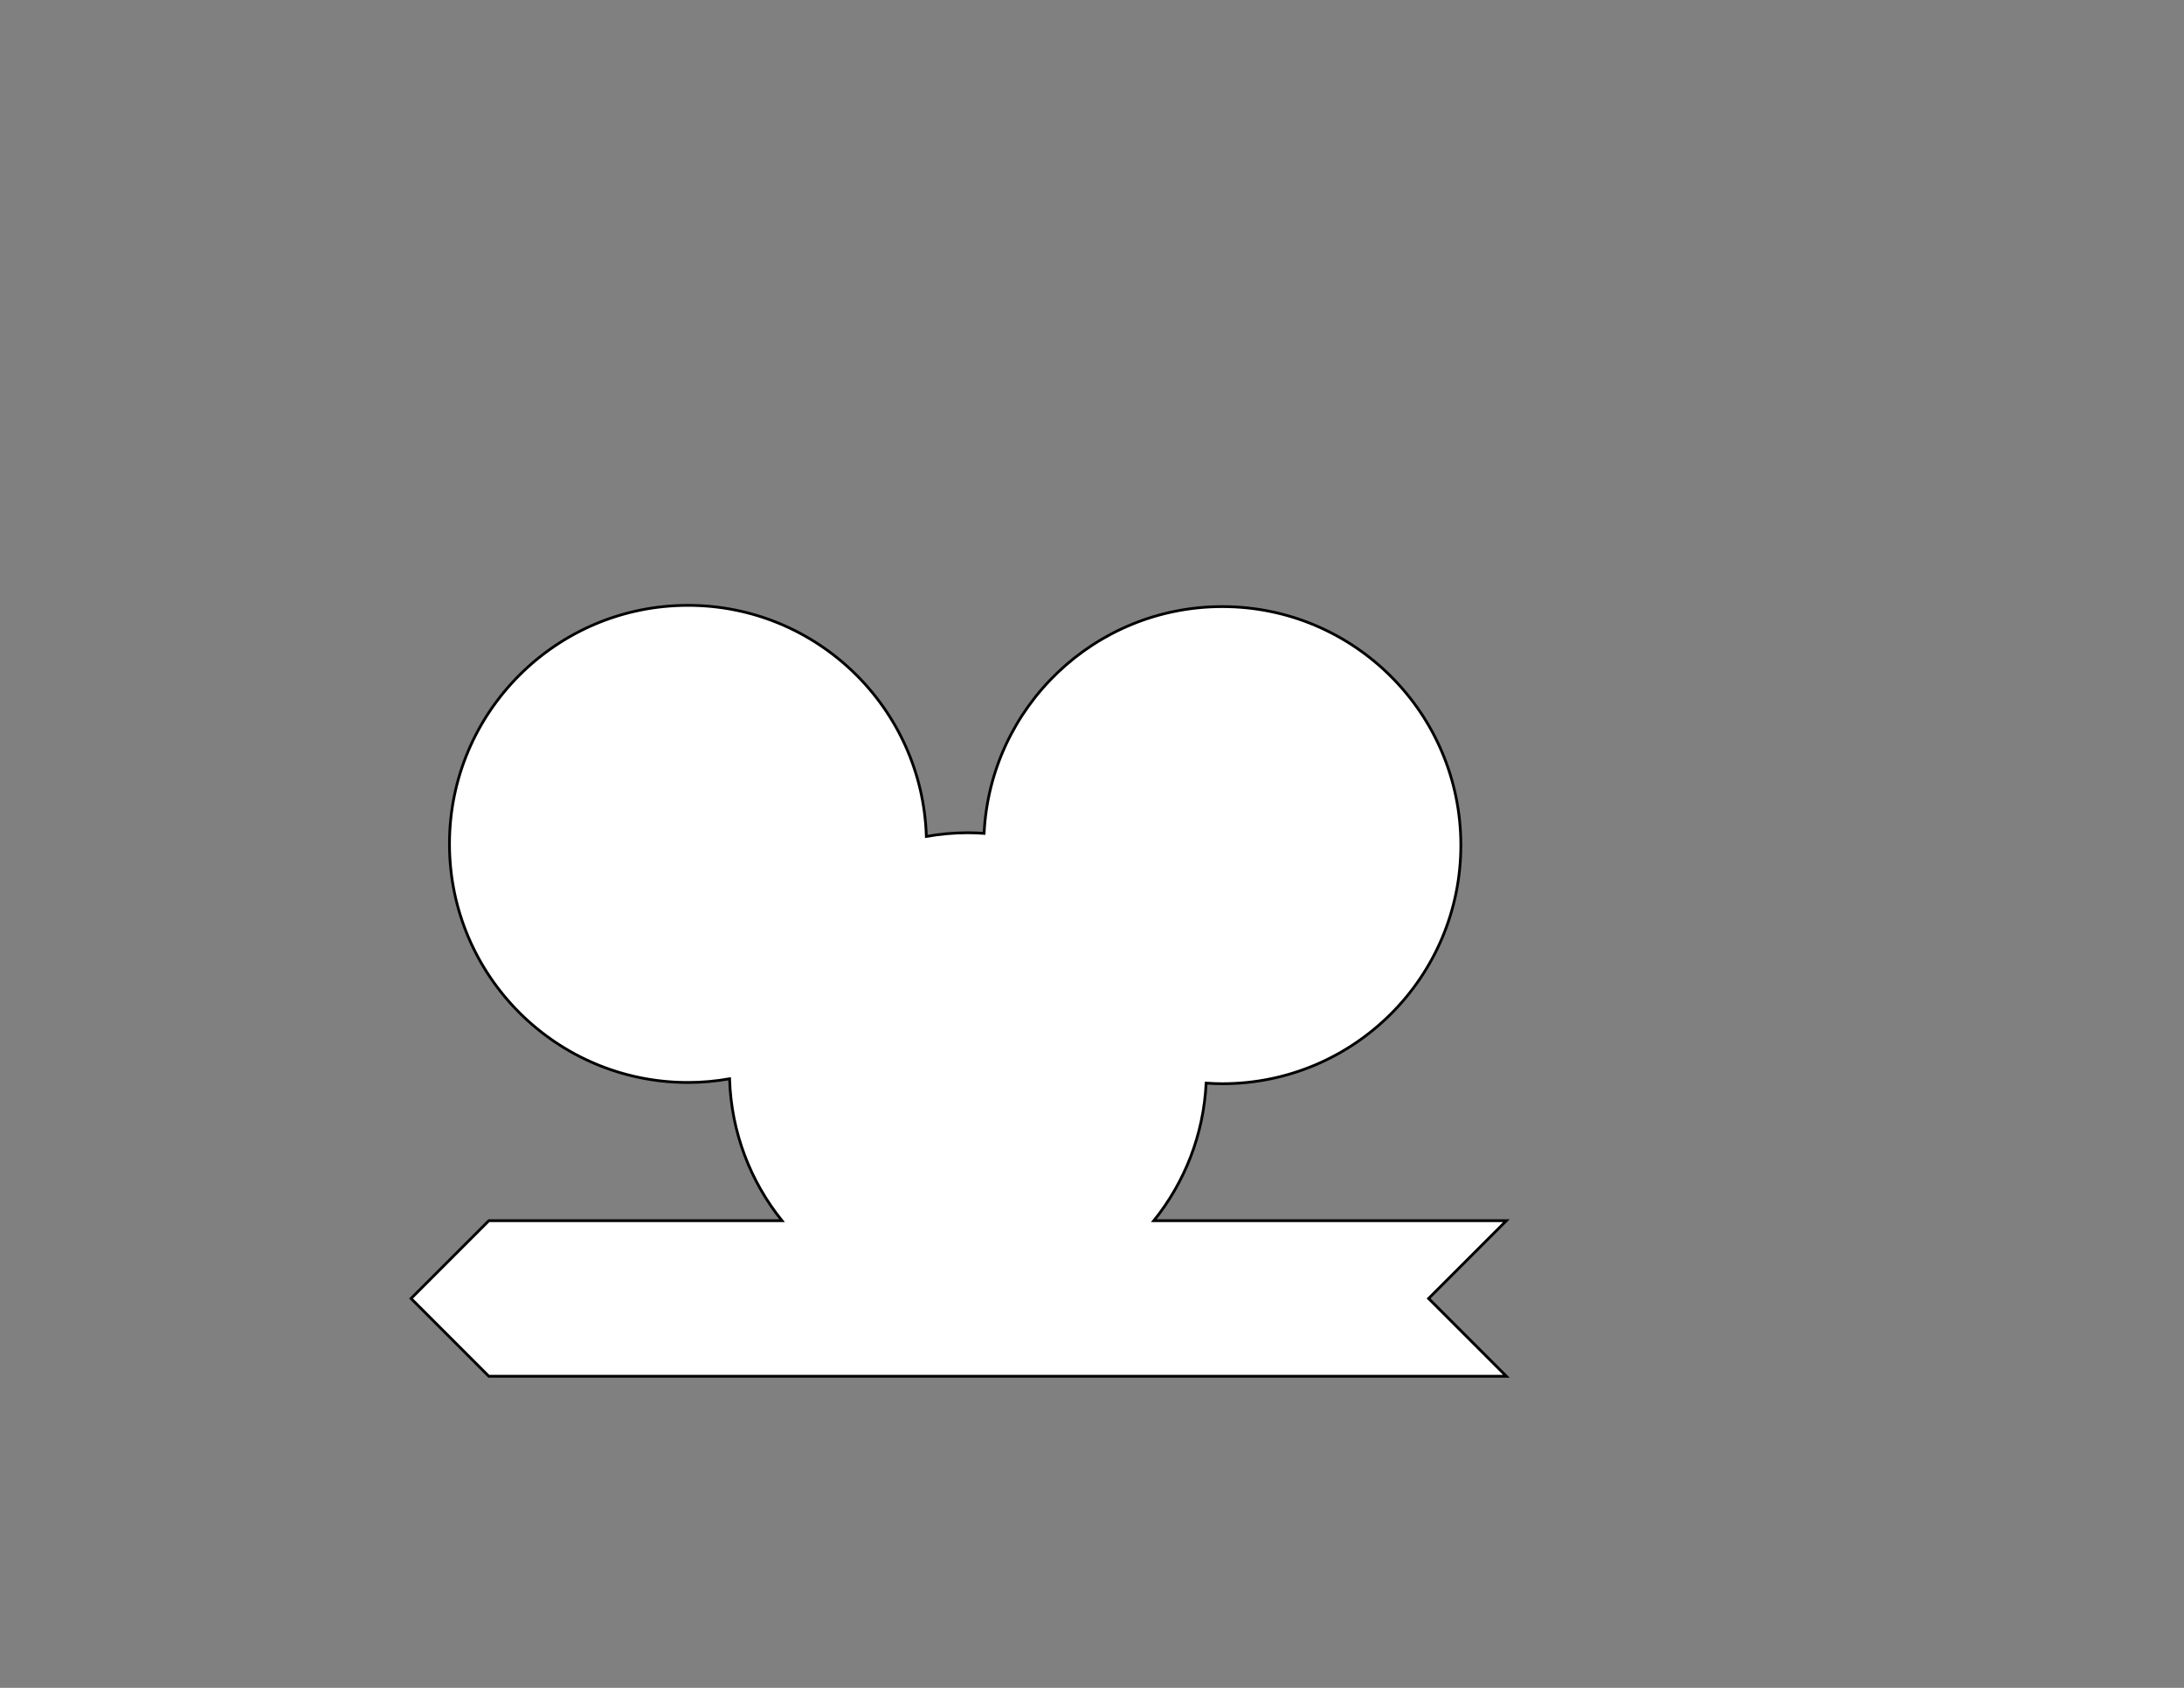 <?xml version="1.0" encoding="utf-8"?>
<!-- Generator: Adobe Illustrator 16.0.0, SVG Export Plug-In . SVG Version: 6.00 Build 0)  -->
<!DOCTYPE svg PUBLIC "-//W3C//DTD SVG 1.1//EN" "http://www.w3.org/Graphics/SVG/1.1/DTD/svg11.dtd">
<svg version="1.1" id="Layer_1" xmlns="http://www.w3.org/2000/svg" xmlns:xlink="http://www.w3.org/1999/xlink" x="0px" y="0px"
	 width="792px" height="612px" viewBox="0 0 792 612" enable-background="new 0 0 792 612" xml:space="preserve">
<rect x="0" y="0" width="792" height="612" fill="#808080" stroke="none"/>
<path fill="#FFFFFF" stroke="#000000" stroke-miterlimit="10" d="M546.27,442.615H418.422c11.091-13.788,18.052-31.039,18.97-49.884
	c1.94,0.13,3.893,0.22,5.866,0.22c47.772,0,86.501-38.727,86.501-86.5c0-47.771-38.729-86.5-86.501-86.5
	c-46.337,0-84.16,36.437-86.391,82.22c-1.941-0.13-3.893-0.22-5.867-0.22c-5.144,0-10.174,0.475-15.071,1.335
	c-1.437-46.513-39.57-83.787-86.432-83.787c-47.772,0-86.5,38.728-86.5,86.5c0,47.773,38.728,86.5,86.5,86.5
	c5.144,0,10.174-0.475,15.072-1.336c0.601,19.453,7.612,37.283,19.009,51.451H177.269l-28.205,28.205l28.205,28.205h369
	l-28.205-28.205L546.27,442.615z"/>
</svg>
